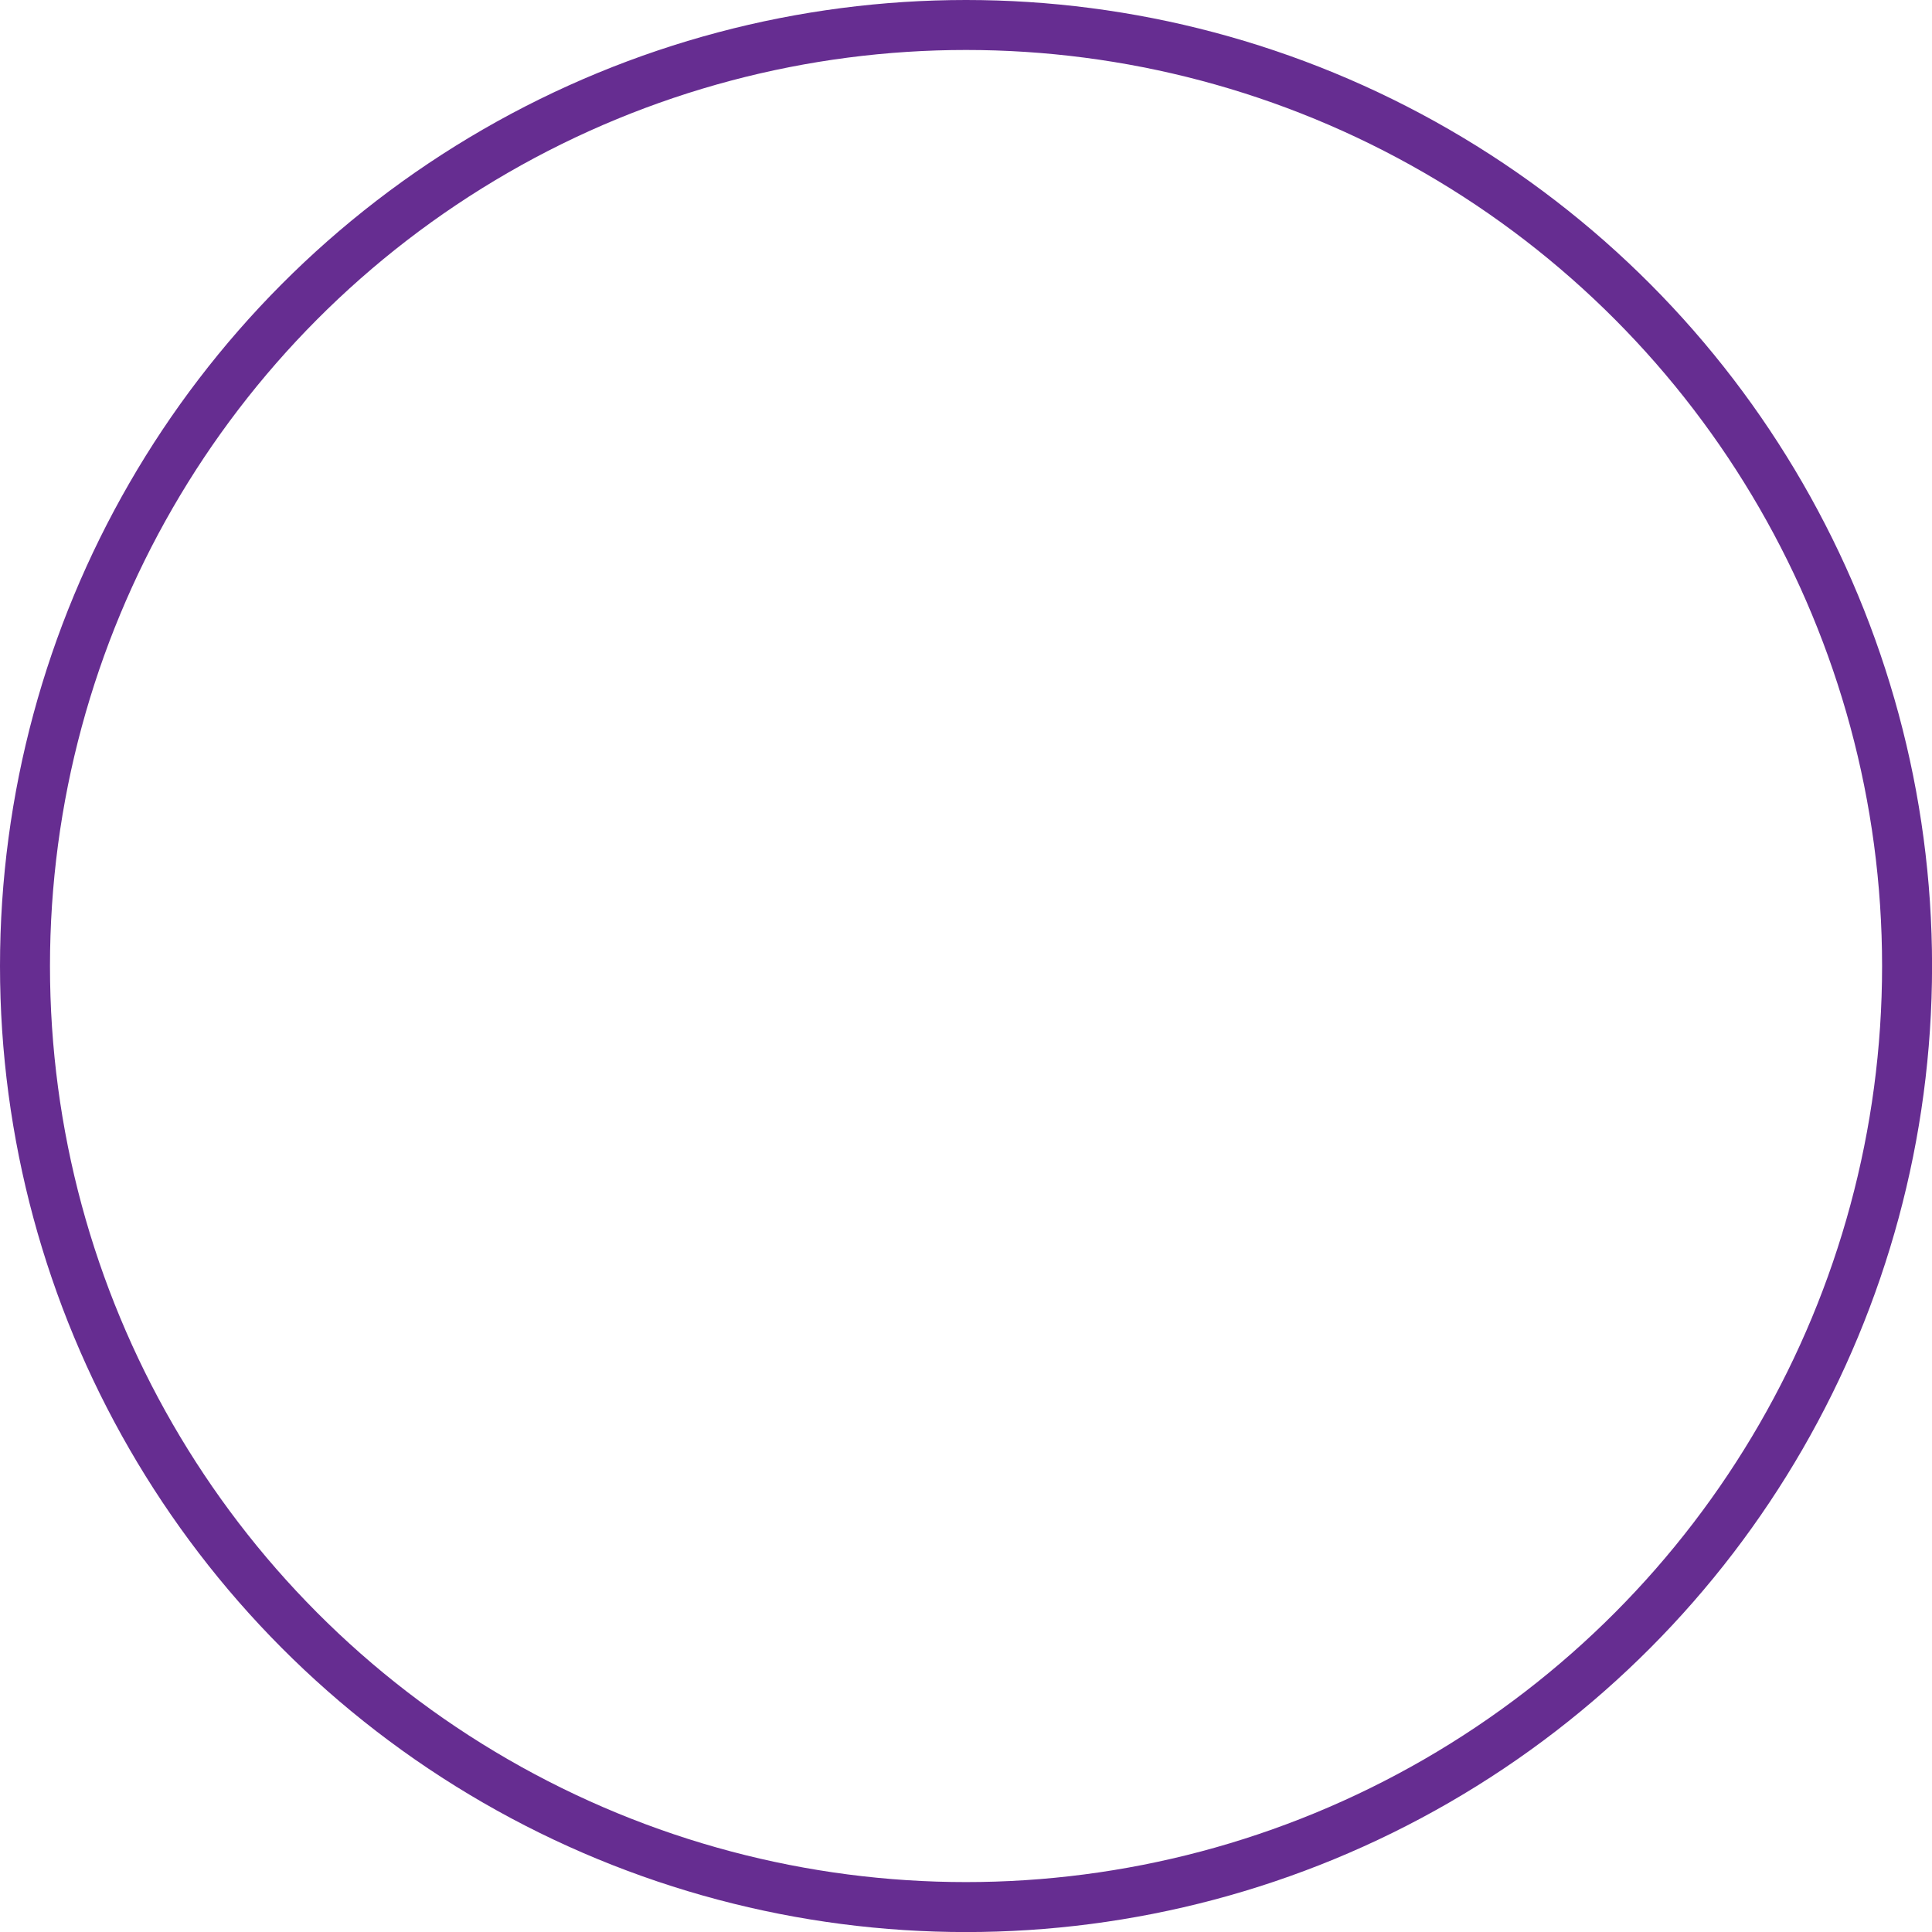 <svg id="Layer_1" data-name="Layer 1" xmlns="http://www.w3.org/2000/svg" viewBox="0 0 309.27 309.27"><defs><style>.cls-1{fill:none;stroke:#662d91;stroke-miterlimit:10;stroke-width:8px;}</style></defs><circle class="cls-1" cx="154.64" cy="154.64" r="150.64"/></svg>